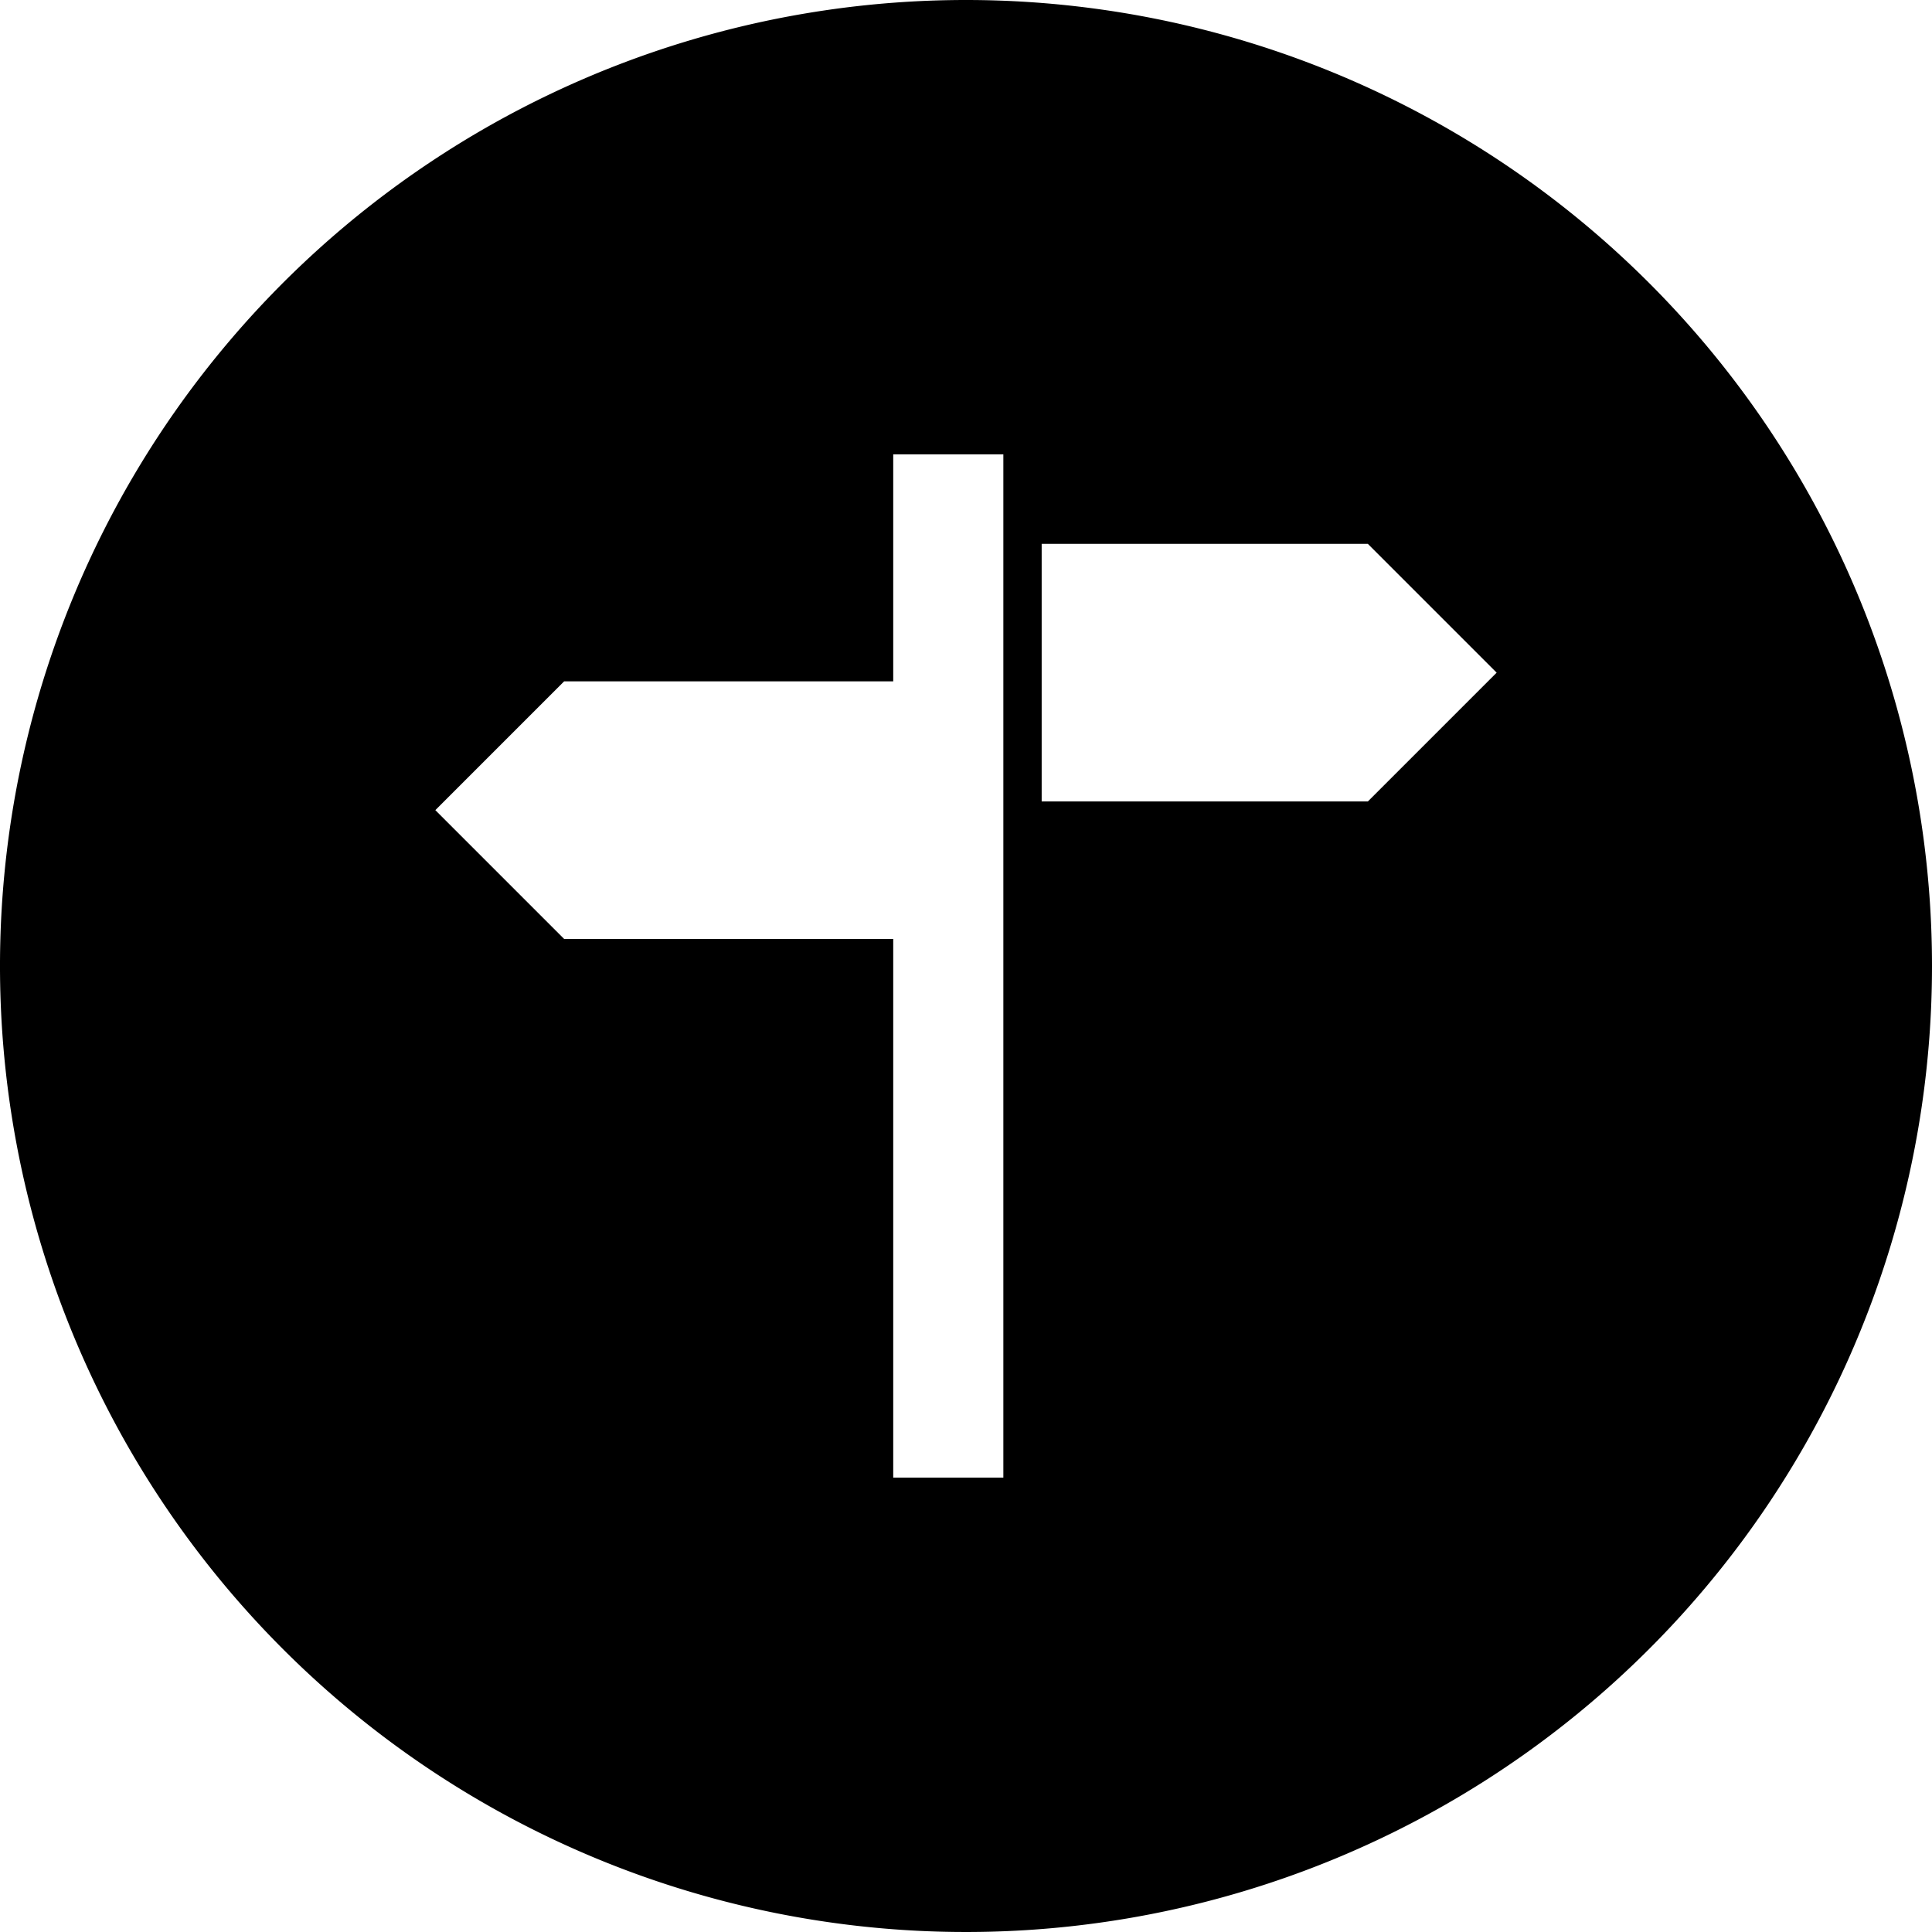 <svg id="Layer_1" data-name="Layer 1" xmlns="http://www.w3.org/2000/svg" viewBox="0 0 60 60"><title>icon-sign</title><path d="M30,0A30,30,0,1,0,60,30,30,30,0,0,0,30,0Zm1.16,45.89H27.74V29.16H17.52l-4-4,4-4H27.74V14.11h3.42V45.89Zm11.32-21H32.35v-8H42.48l4,4Z"/></svg>